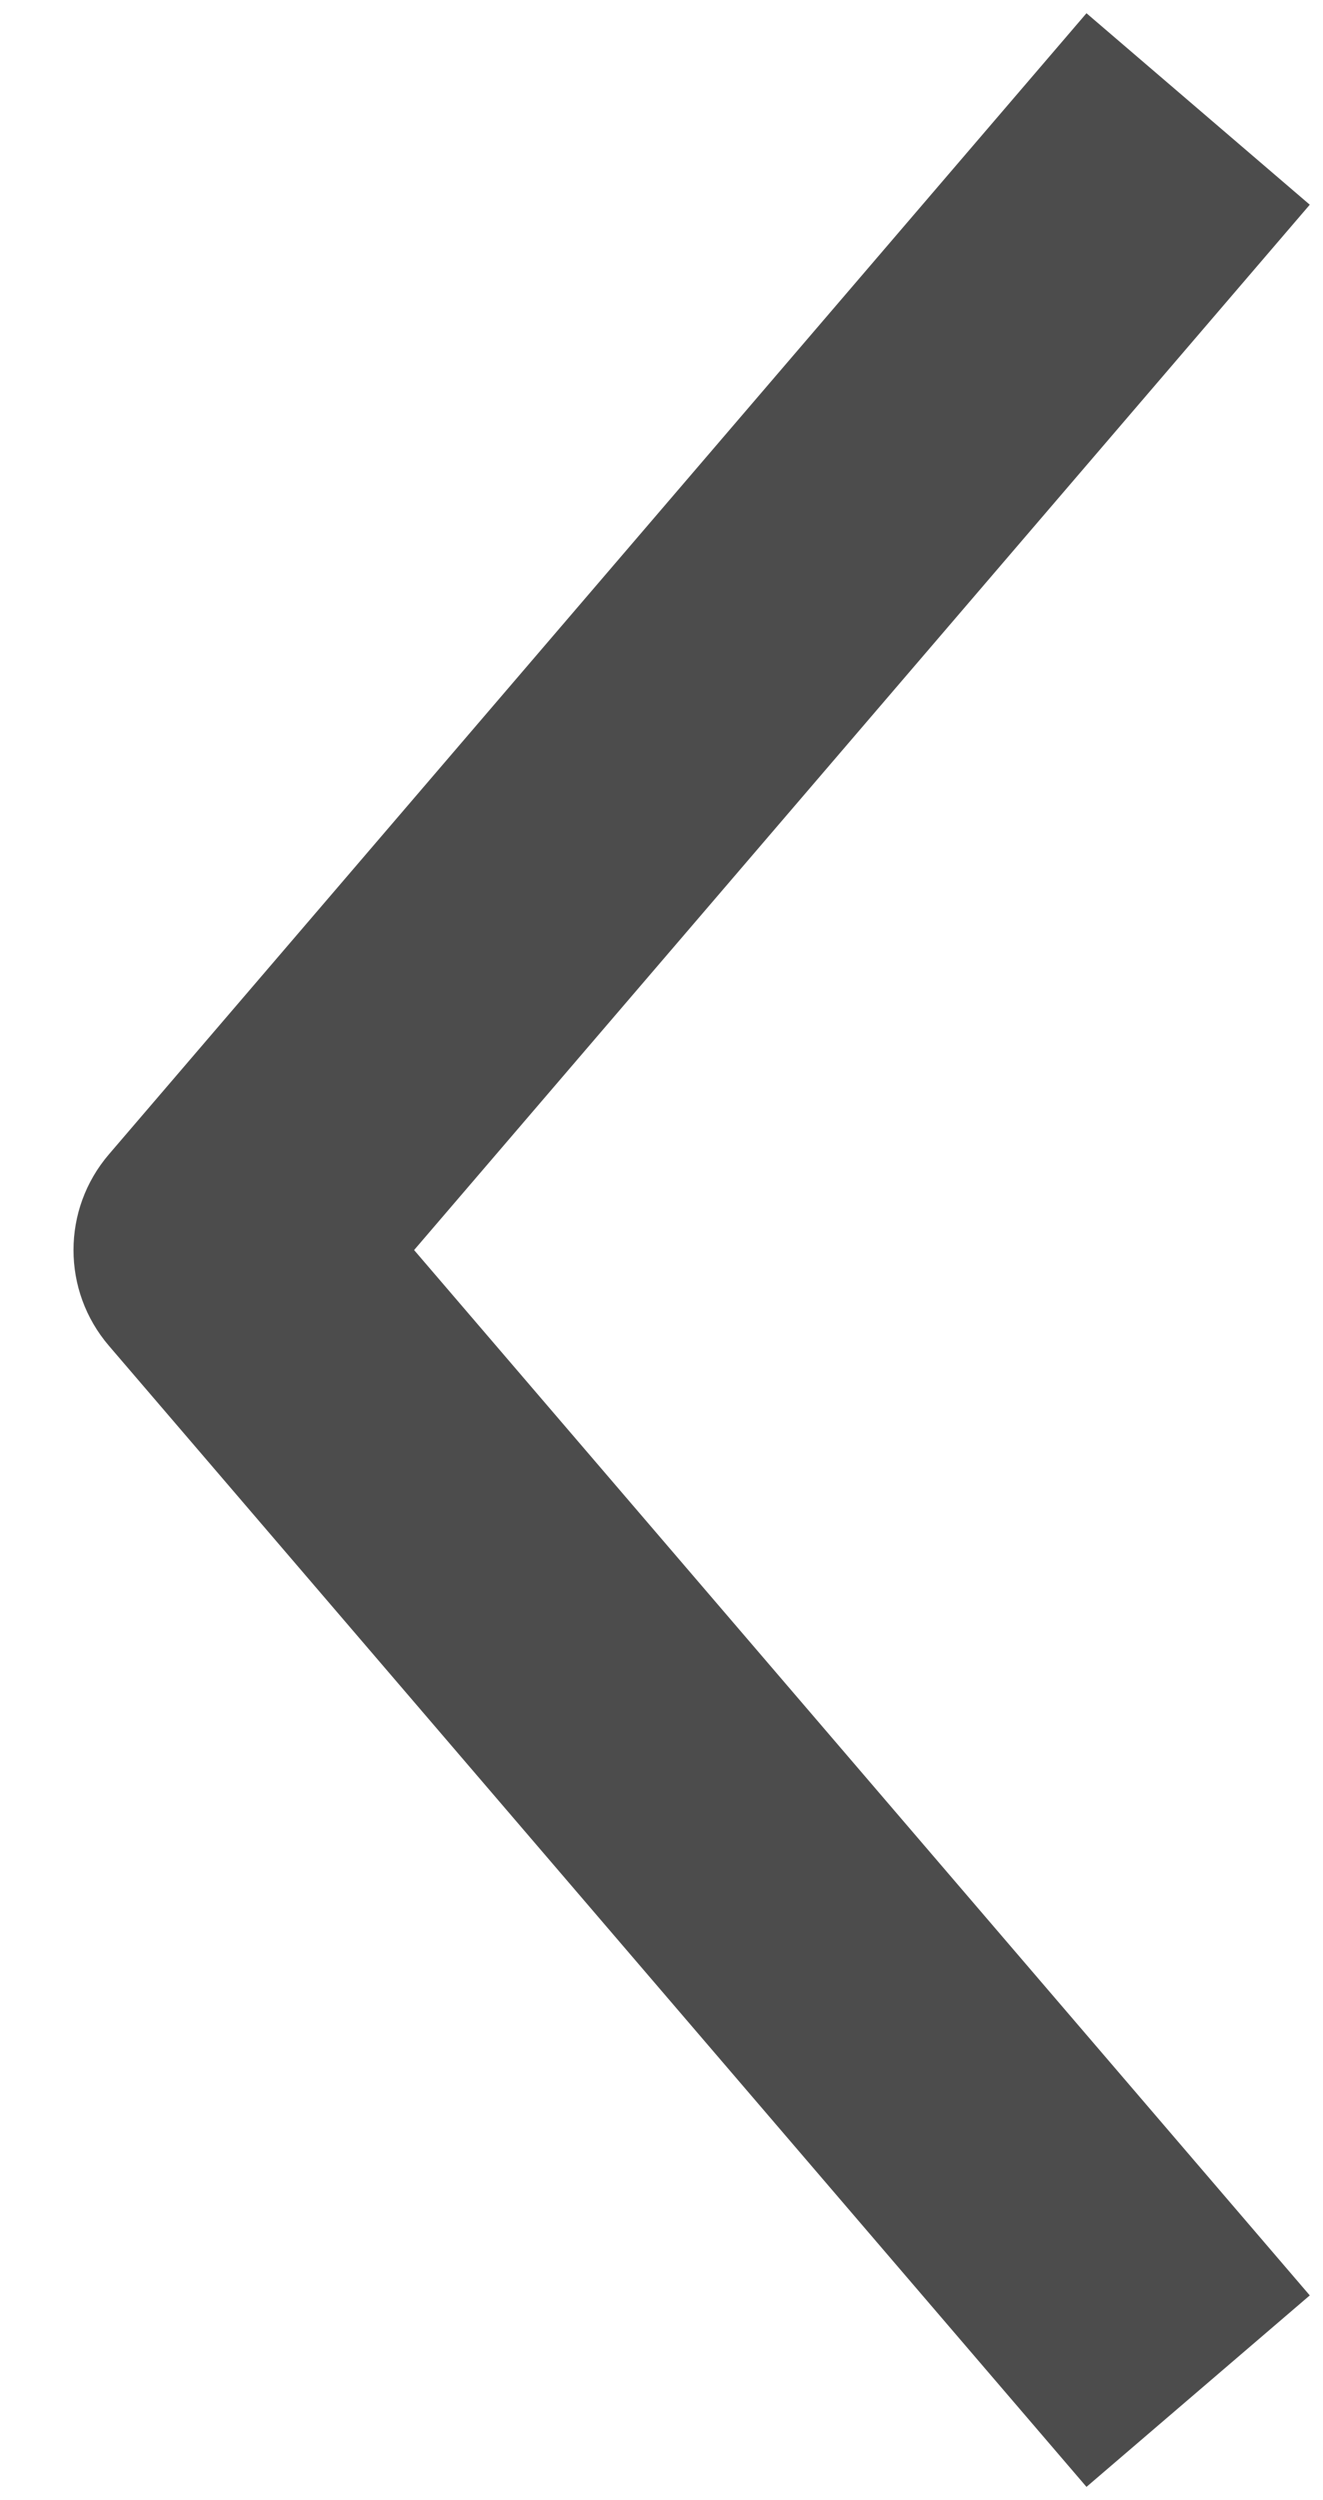 <?xml version="1.0" encoding="UTF-8"?>
<svg width="9px" height="17px" viewBox="0 0 9 17" version="1.1" xmlns="http://www.w3.org/2000/svg" xmlns:xlink="http://www.w3.org/1999/xlink">
    <title>Icon/Arrow - Ctrl Right Copy</title>
    <g id="Welcome" stroke="none" stroke-width="1" fill="none" fill-rule="evenodd" fill-opacity="0.7">
        <g id="Video-LMS" transform="translate(-668, -24)" fill="#000000">
            <g id="Nav" transform="translate(8, 8)">
                <g id="Icon/Arrow---Ctrl-Left" transform="translate(653, 12)">
                    <g id="ctrl-down" transform="translate(12, 12.5) scale(-1, 1) rotate(-90) translate(-12, -12.5) translate(3, 8)">
                        <path d="M9,9 C8.768,9 8.537,8.92 8.349,8.759 L0.59,2.109 L1.892,0.59 L9,6.683 L16.108,0.59 L17.41,2.109 L9.651,8.759 C9.463,8.92 9.232,9 9,9 Z" id="Path"></path>
                    </g>
                </g>
            </g>
        </g>
    </g>
</svg>